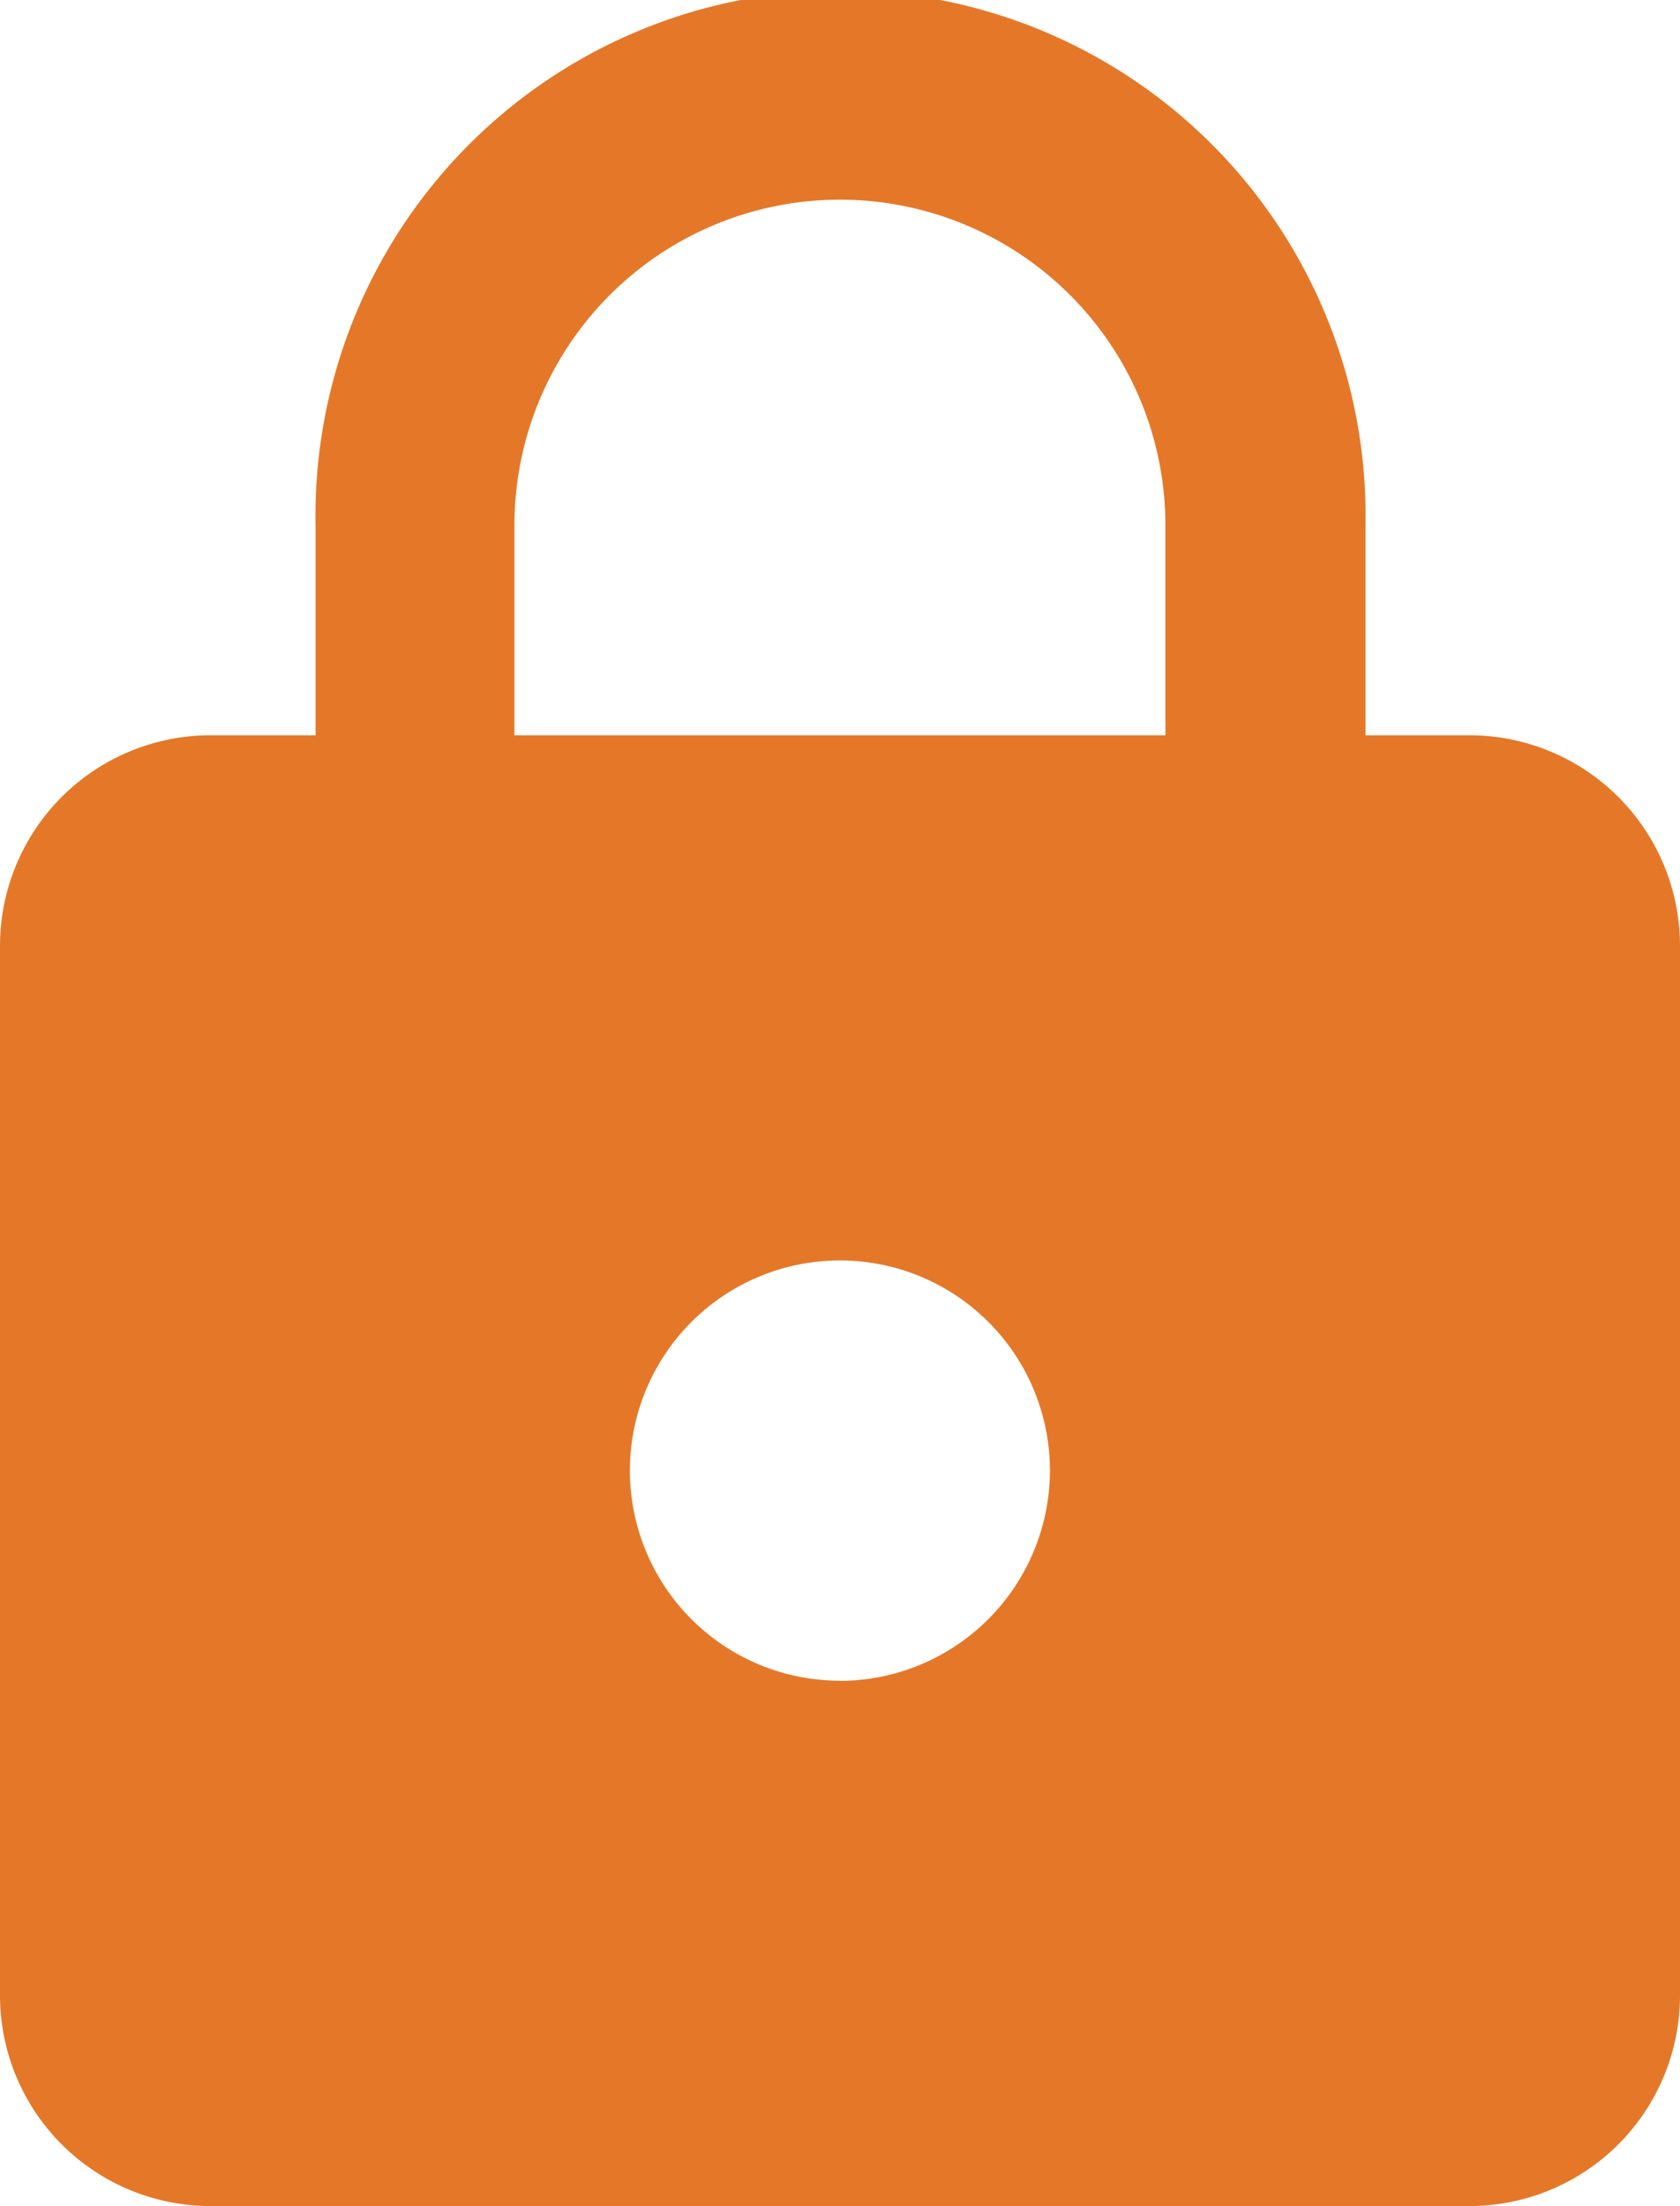 <svg xmlns="http://www.w3.org/2000/svg" width="9.647" height="12.661" viewBox="0 0 9.647 12.661">
  <path id="Icon_material-lock" data-name="Icon material-lock" d="M14.441,5.72h-.6V4.515a3.015,3.015,0,1,0-6.029,0V5.72h-.6A1.209,1.209,0,0,0,6,6.926v6.029a1.209,1.209,0,0,0,1.206,1.206h7.235a1.209,1.209,0,0,0,1.206-1.206V6.926A1.209,1.209,0,0,0,14.441,5.72Zm-3.618,5.426a1.206,1.206,0,1,1,1.206-1.206A1.209,1.209,0,0,1,10.823,11.147ZM12.692,5.72H8.954V4.515a1.869,1.869,0,1,1,3.738,0Z" transform="translate(-6 -1.5)" fill="#e57828"/>
</svg>
